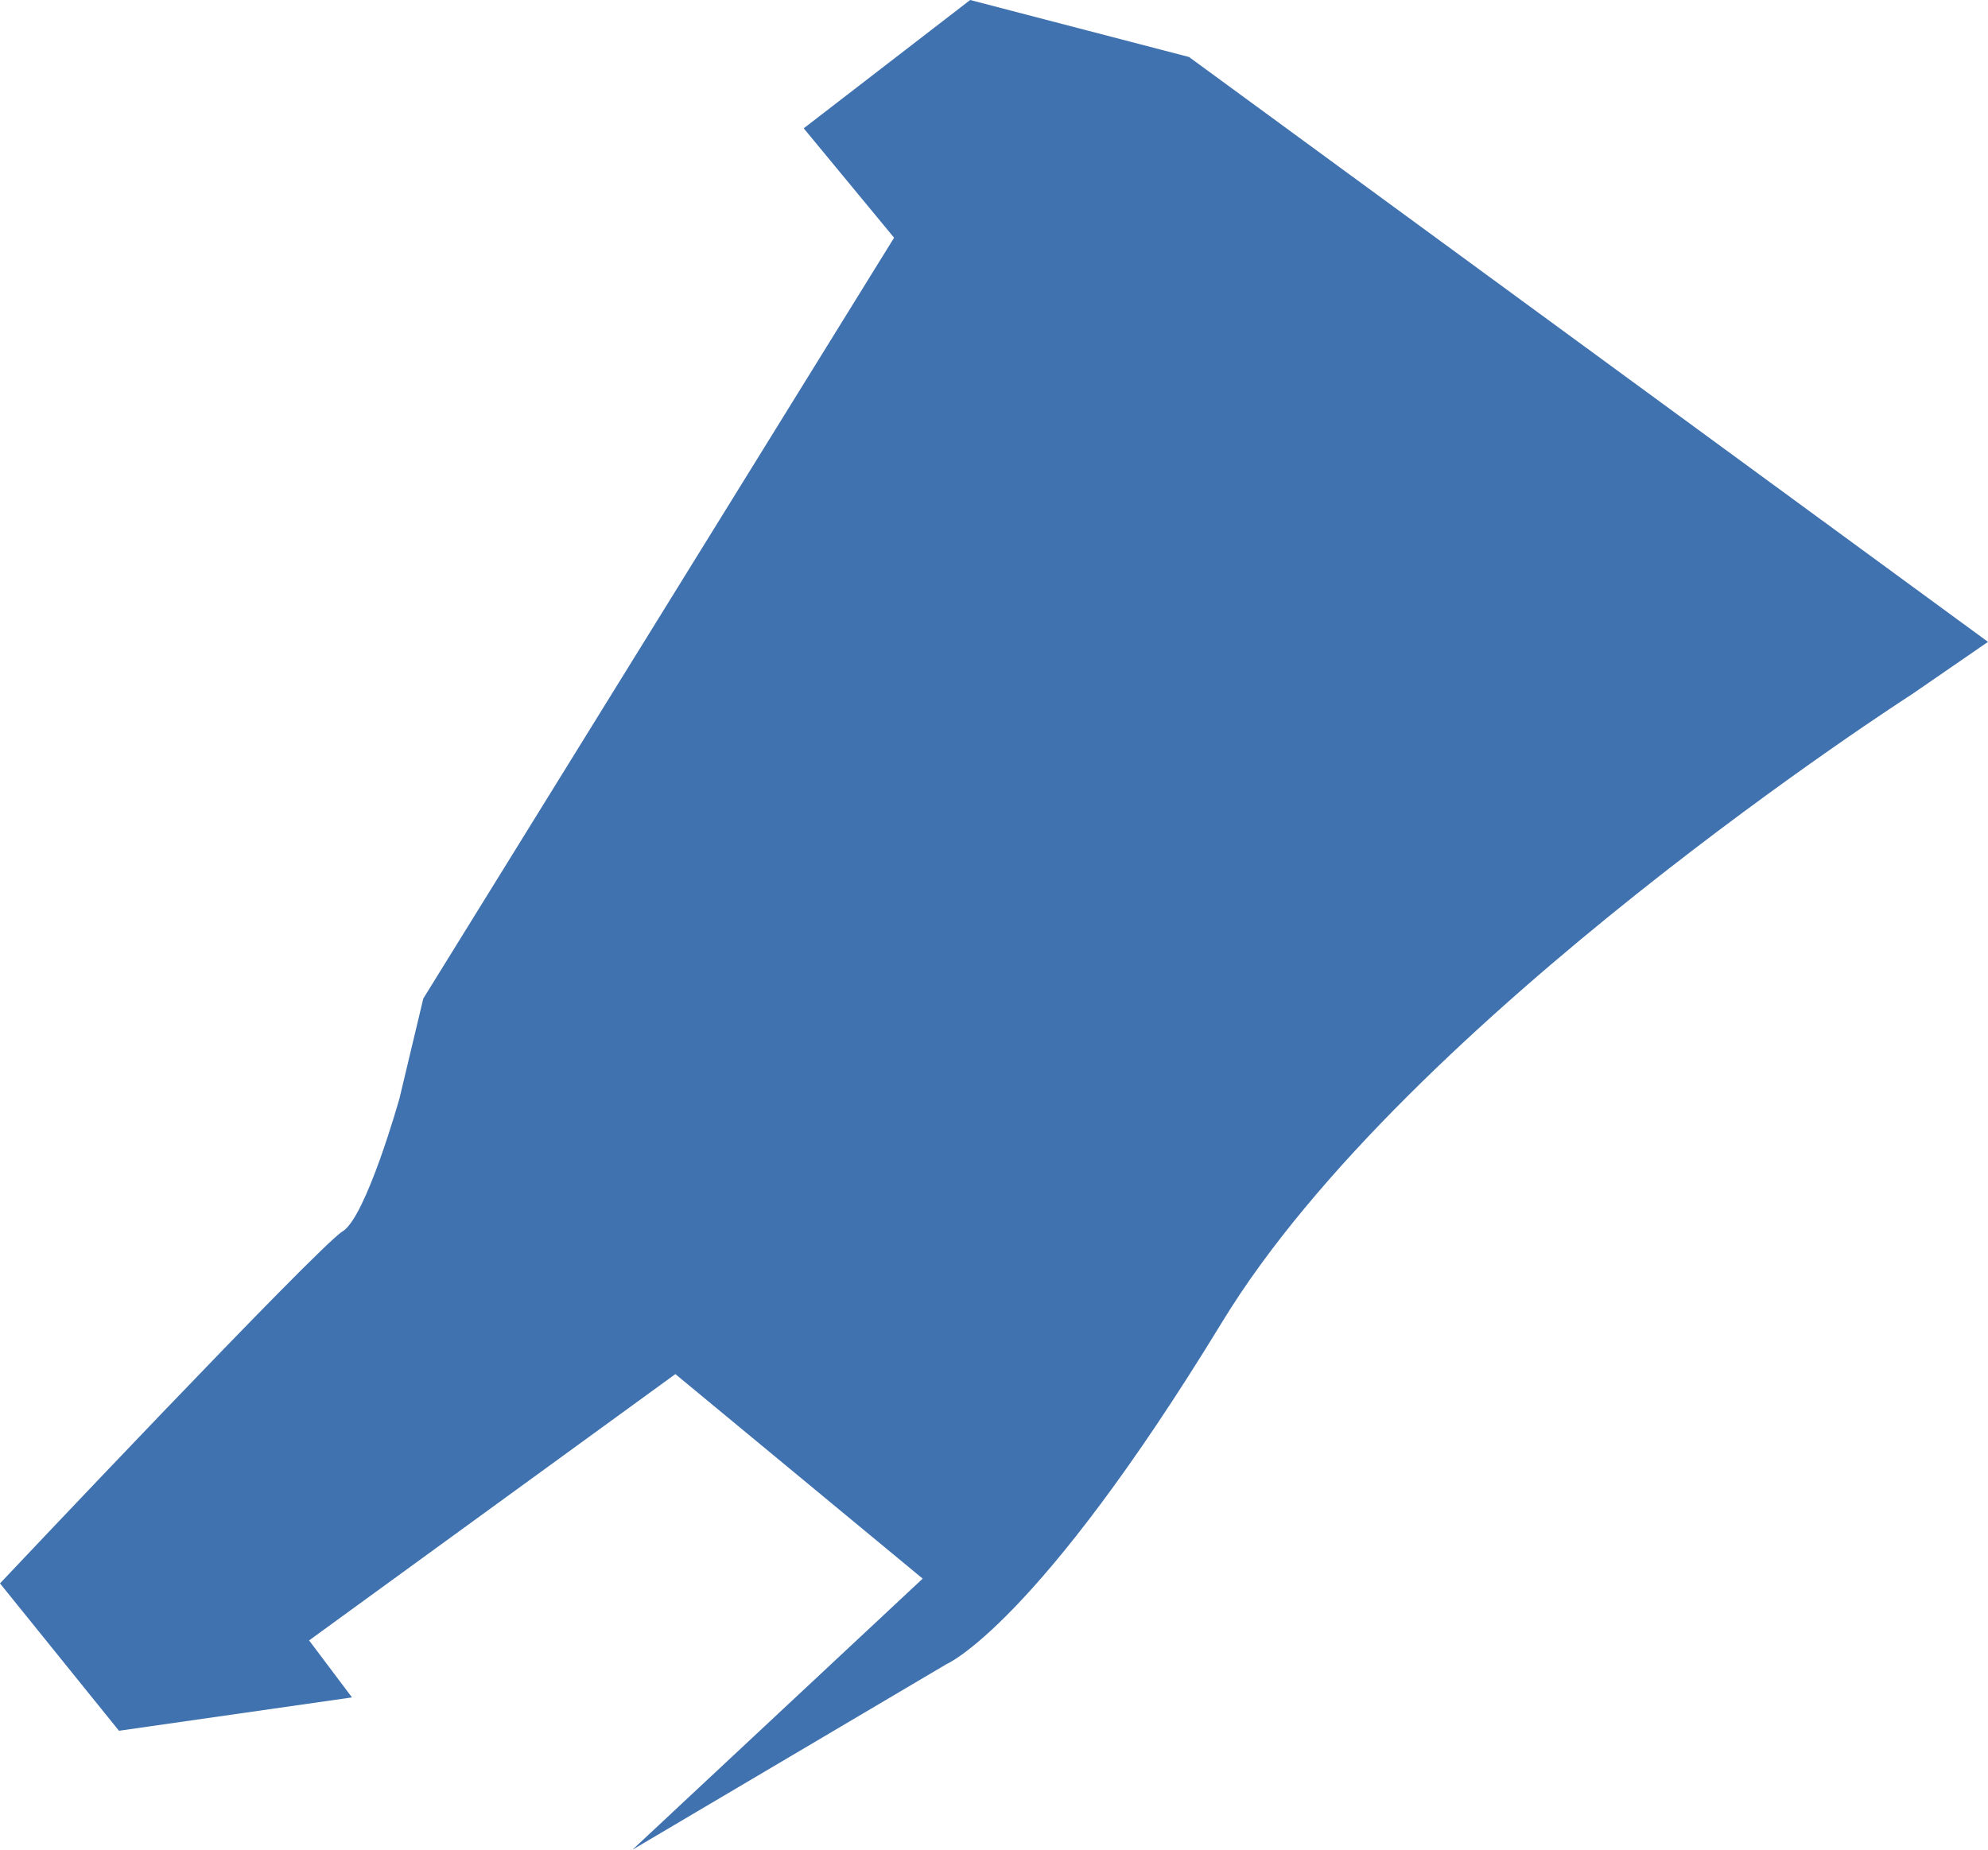 <?xml version="1.0" encoding="UTF-8" standalone="no"?>
<svg
   xmlns:dc="http://purl.org/dc/elements/1.1/"
   xmlns:cc="http://creativecommons.org/ns#"
   xmlns:rdf="http://www.w3.org/1999/02/22-rdf-syntax-ns#"
   xmlns:svg="http://www.w3.org/2000/svg"
   xmlns="http://www.w3.org/2000/svg"
   xmlns:sodipodi="http://sodipodi.sourceforge.net/DTD/sodipodi-0.dtd"
   xmlns:inkscape="http://www.inkscape.org/namespaces/inkscape"
   version="1.0"
   width="12.516"
   height="11.648"
   id="svg2"
   sodipodi:docname="NY_5.svg"
   inkscape:version="0.92.2 5c3e80d, 2017-08-06">
  <defs
     id="defs198" />
  <sodipodi:namedview
     pagecolor="#ffffff"
     bordercolor="#666666"
     borderopacity="1"
     objecttolerance="10"
     gridtolerance="10"
     guidetolerance="10"
     inkscape:pageopacity="0"
     inkscape:pageshadow="2"
     inkscape:window-width="640"
     inkscape:window-height="480"
     id="namedview196"
     showgrid="false"
     inkscape:zoom="0.12542268"
     inkscape:cx="-1071.5838"
     inkscape:cy="-311.28242"
     inkscape:window-x="0"
     inkscape:window-y="0"
     inkscape:window-maximized="0"
     inkscape:current-layer="svg2" />
  <path
     d="m 5.809,9.941 -1.827,1.707 1.976,-1.168 c 0,0 0.569,-0.24 1.737,-2.156 1.168,-1.916 4.342,-3.952 4.342,-3.952 L 12.516,4.042 7.486,0.359 6.108,0 5.06,0.808 5.629,1.497 2.665,6.288 2.515,6.917 c 0,0 -0.21,0.749 -0.359,0.838 C 2.006,7.845 0,9.971 0,9.971 L 0.749,10.899 2.216,10.689 1.946,10.33 4.252,8.653 Z"
     style="fill:#3F72AF;fill-opacity:1;fill-rule:evenodd;stroke:none;stroke-width:0.1;stroke-miterlimit:4;stroke-dasharray:none;stroke-opacity:1"
     id="NY_5"
     inkscape:connector-curvature="0" />
</svg>
